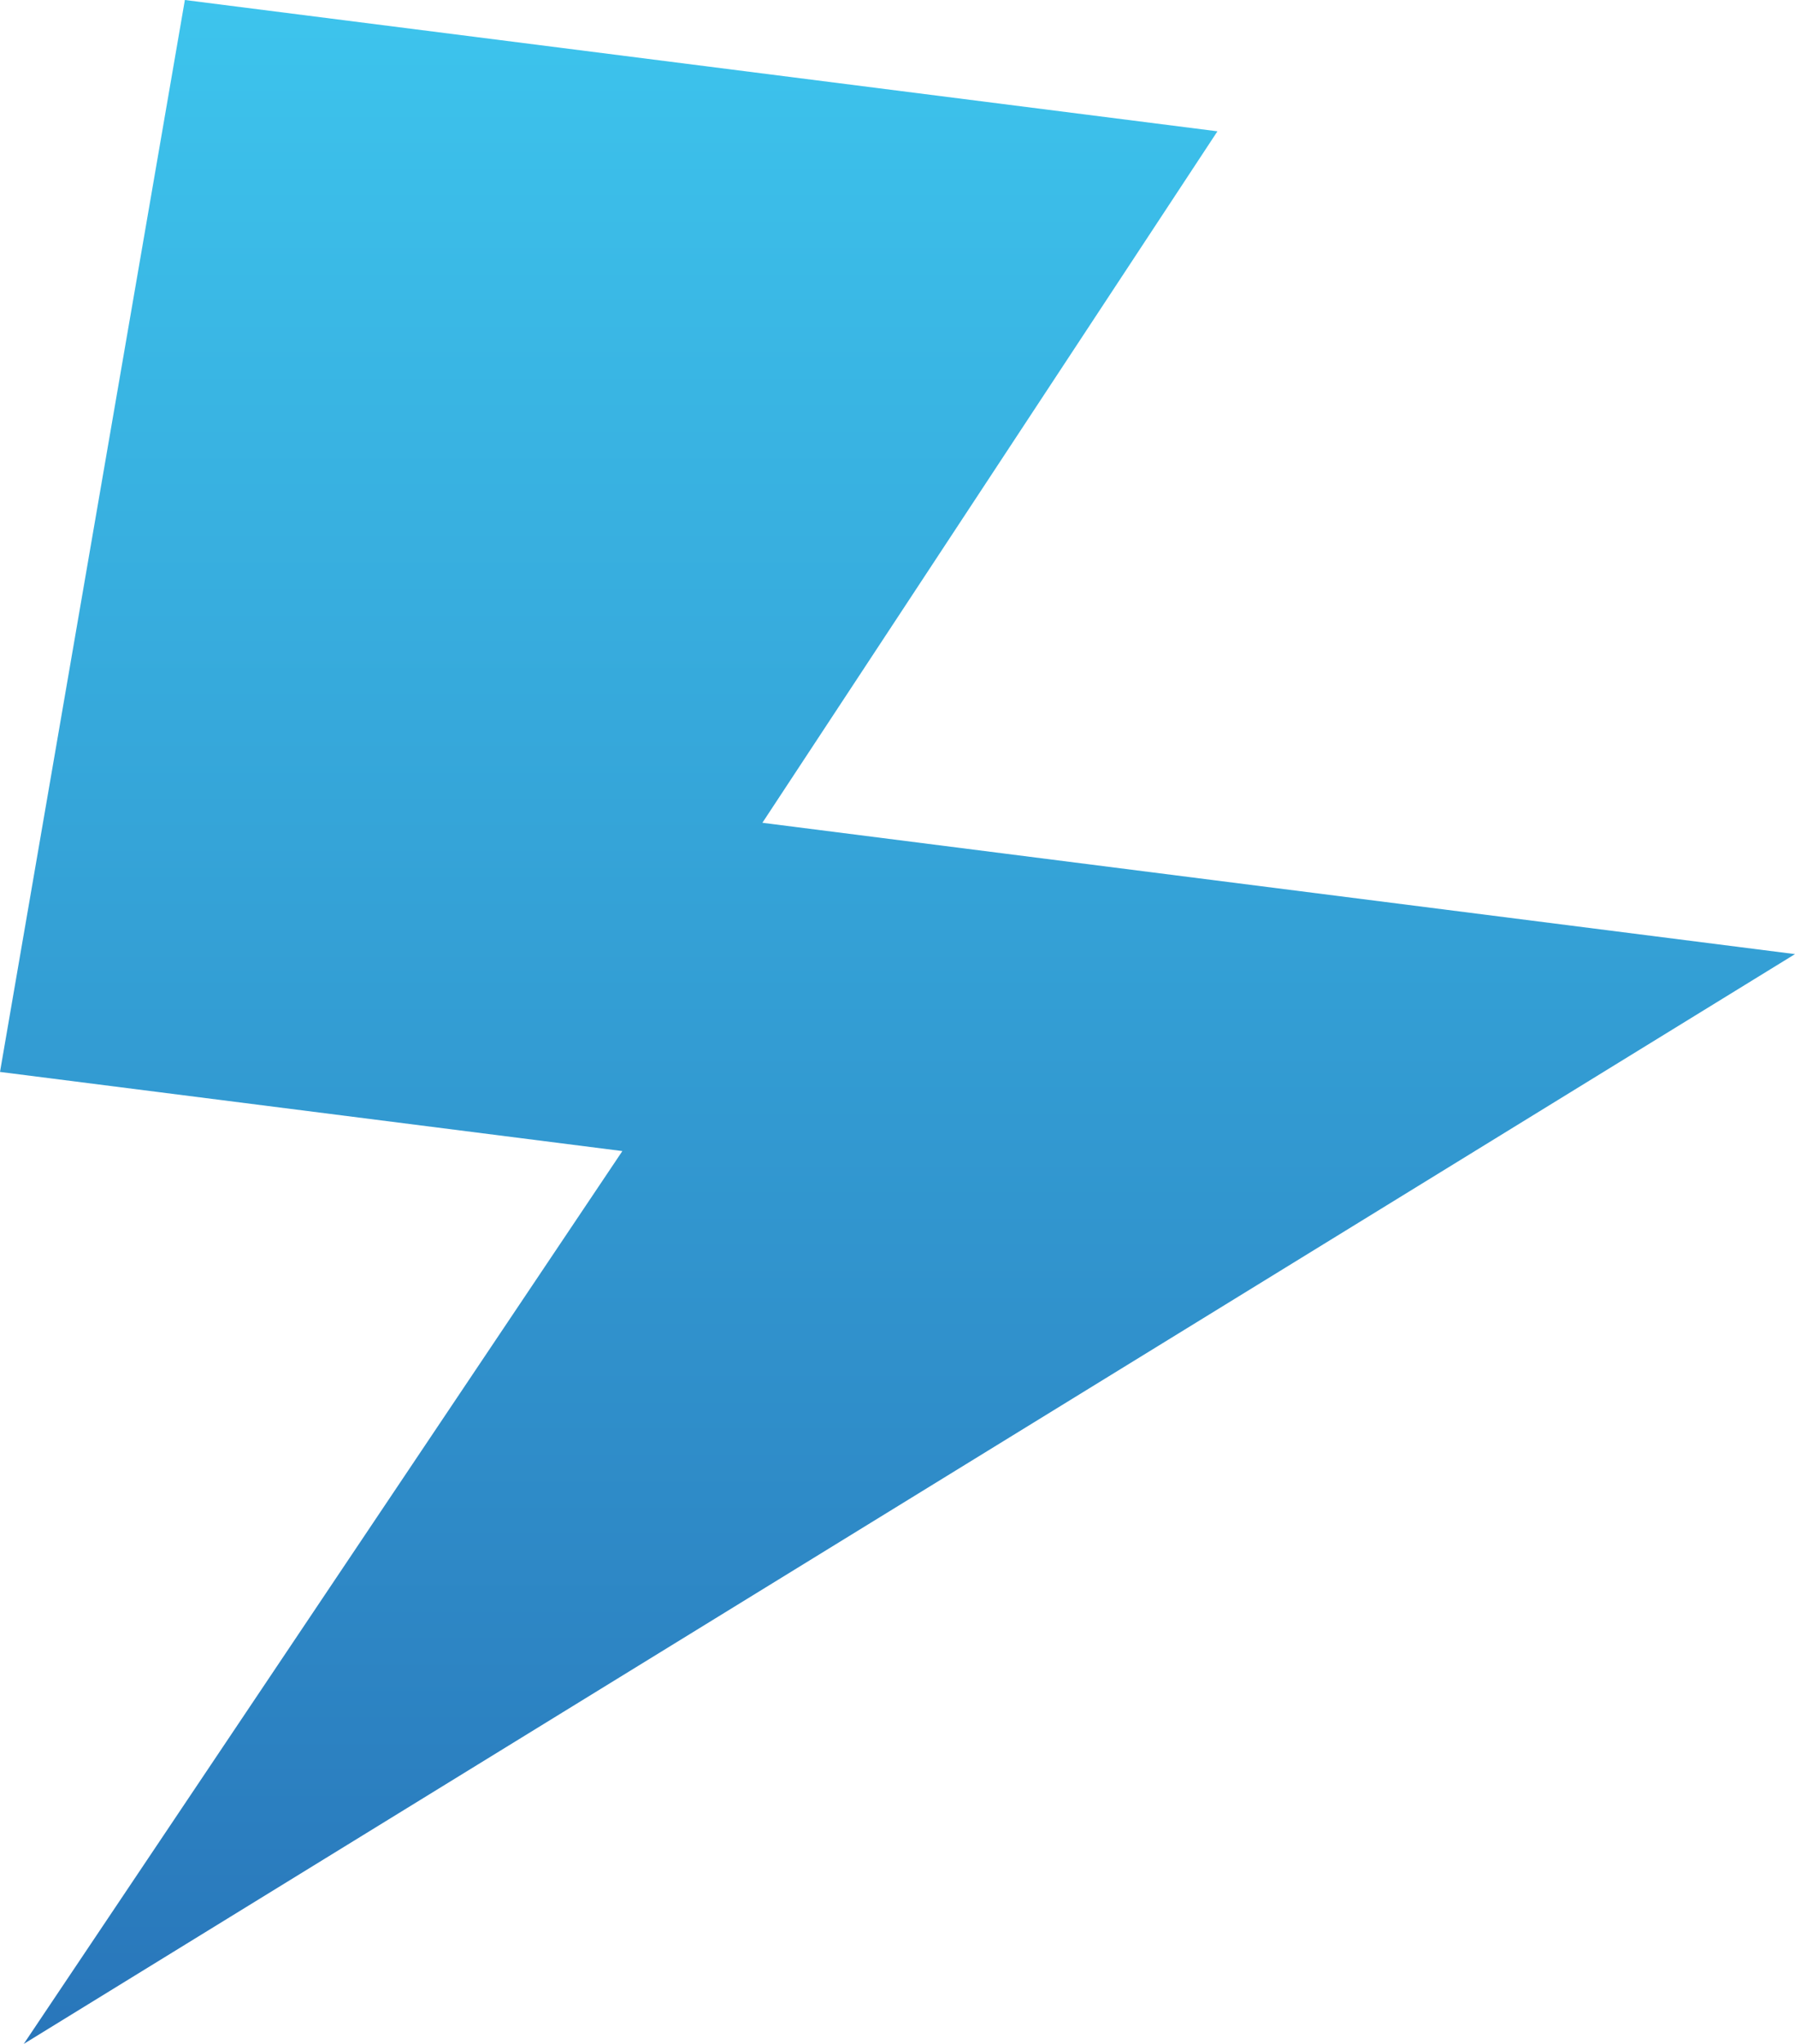 <svg xmlns="http://www.w3.org/2000/svg" xmlns:xlink="http://www.w3.org/1999/xlink" width="234.214" height="266.618" viewBox="0 0 234.214 266.618">
  <defs>
    <linearGradient id="linear-gradient" x1="0.5" x2="0.5" y2="1" gradientUnits="objectBoundingBox">
      <stop offset="0" stop-color="#3dc4ed"/>
      <stop offset="1" stop-color="#2976ba"/>
    </linearGradient>
  </defs>
  <path id="路径_49" data-name="路径 49" d="M2734.278-438.1l81.208,10.323-78.109,116.467,231.115-142.159L2833.756-470.6l59.376-90.2L2758.4-577.928Z" transform="translate(-2734.278 577.928)" fill="url(#linear-gradient)"/>
</svg>
